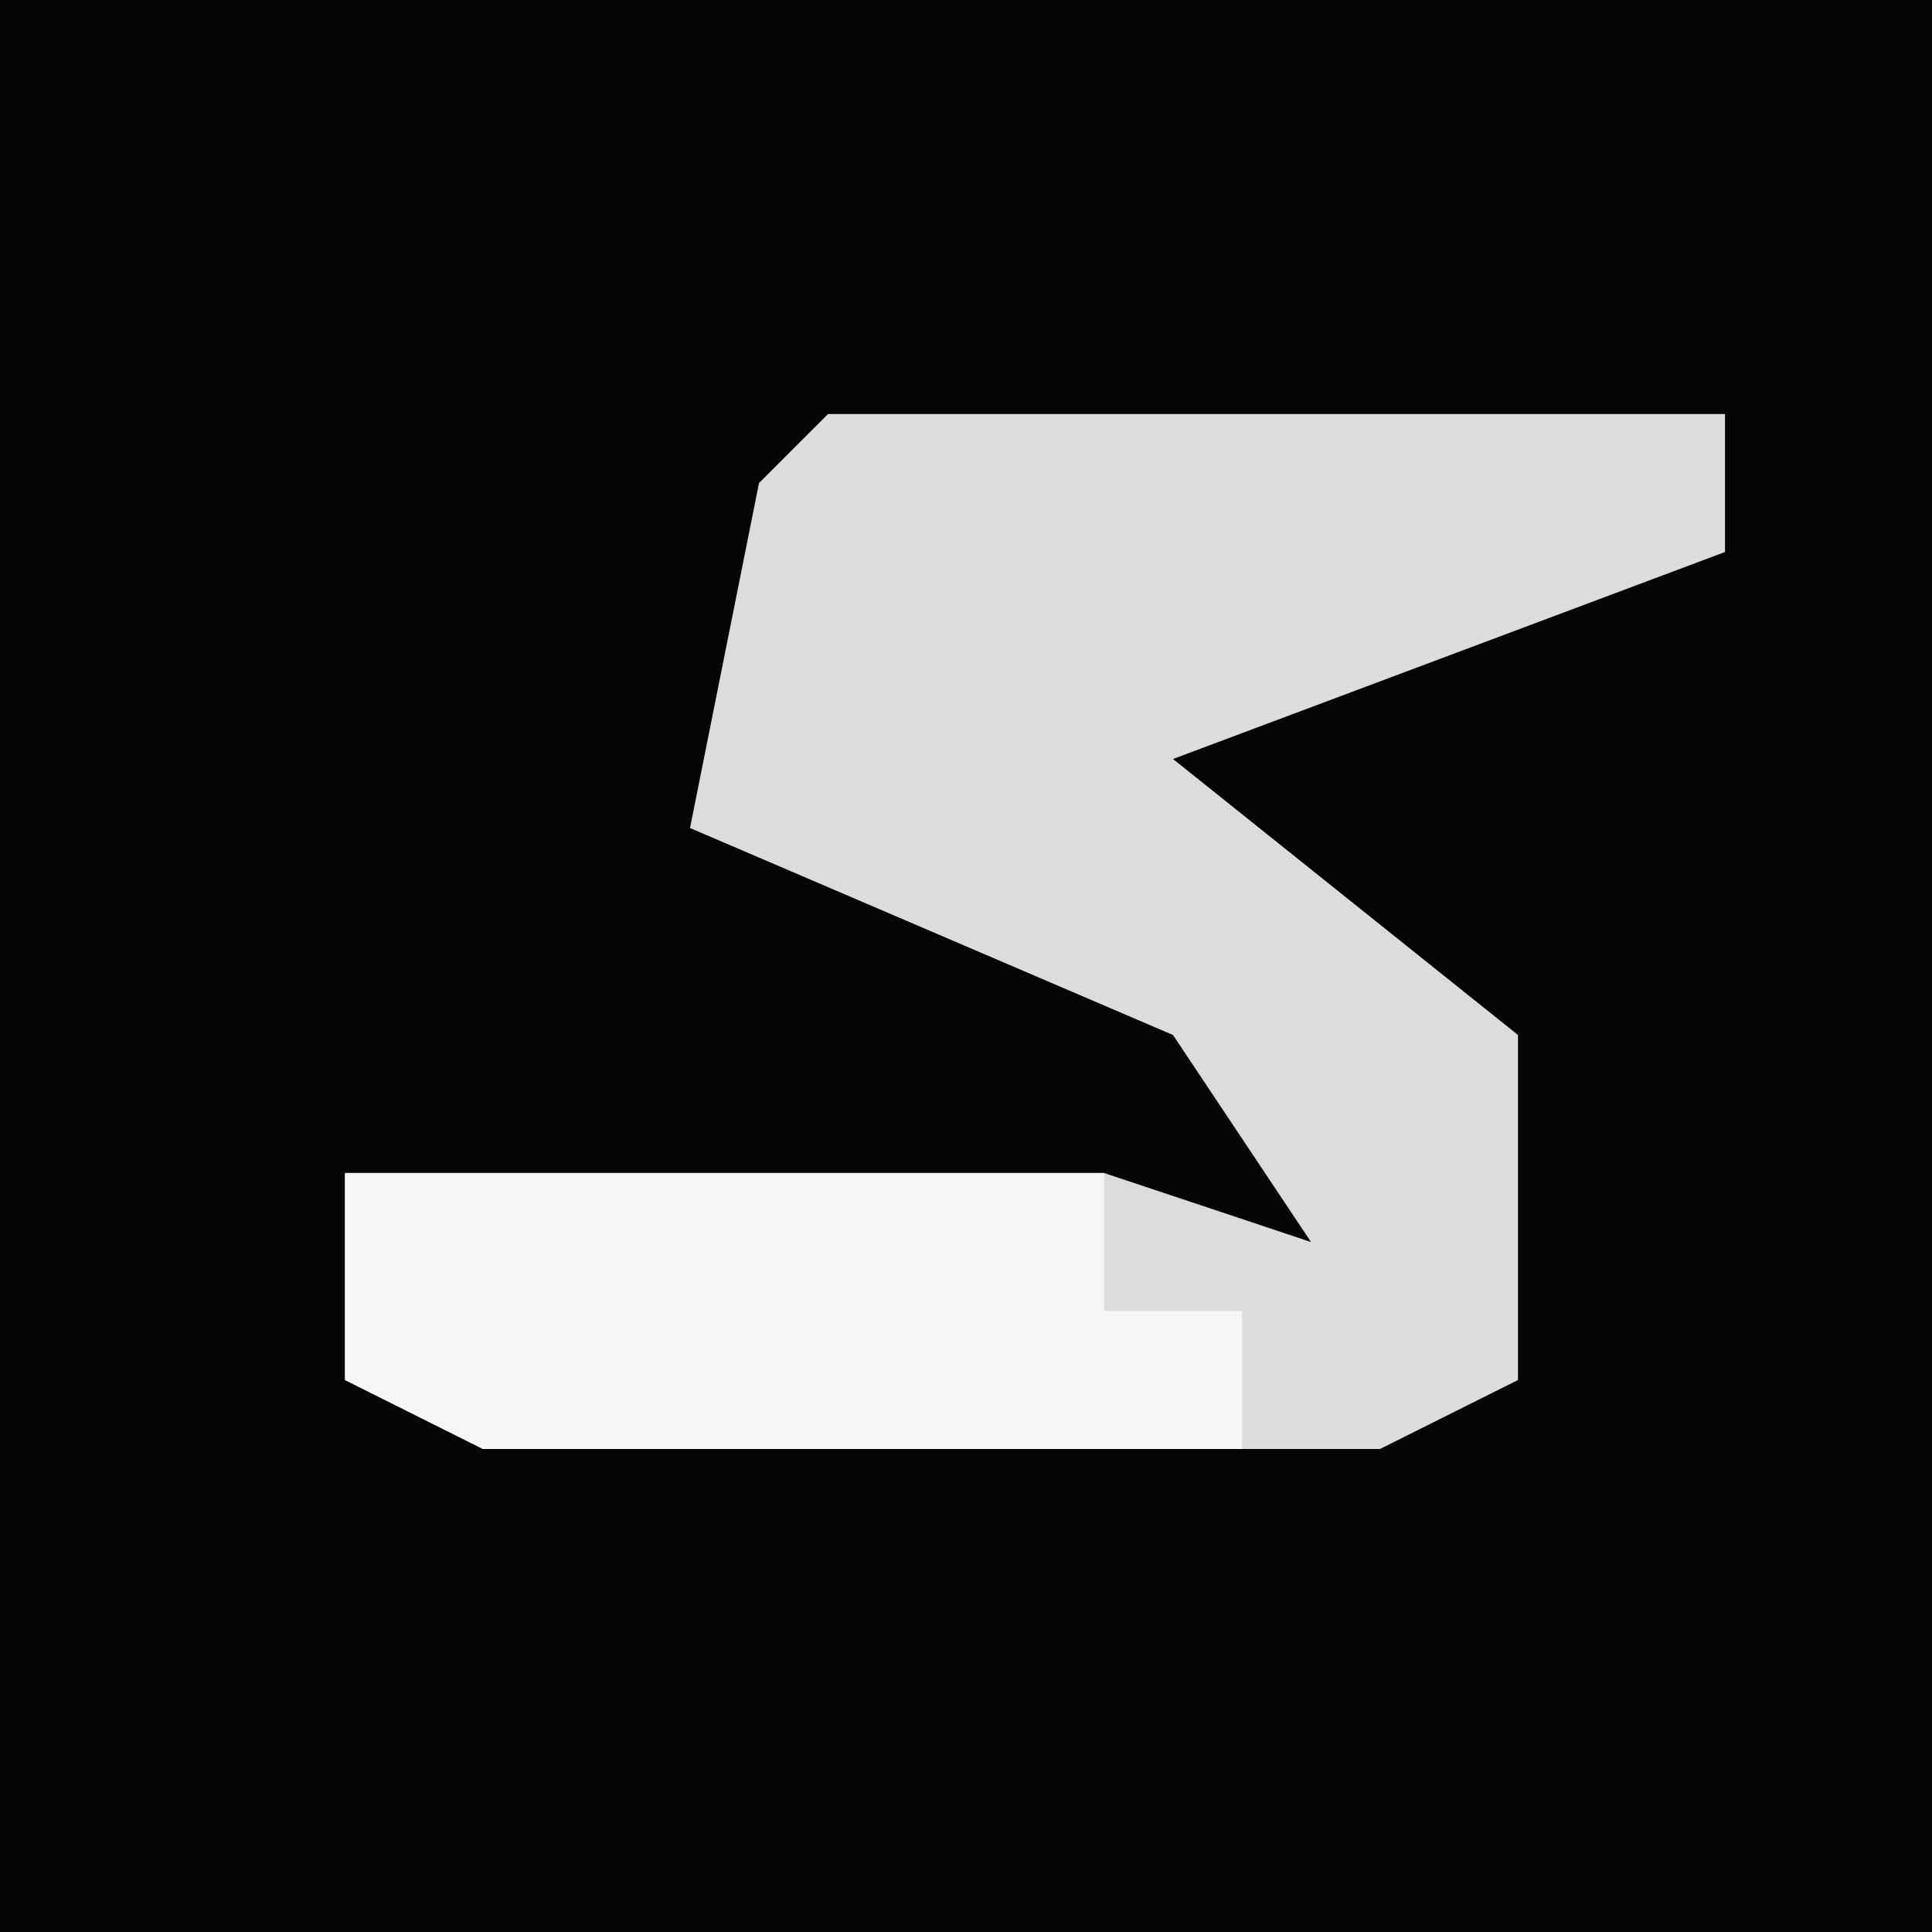 <?xml version="1.0" encoding="UTF-8"?>
<svg version="1.1" xmlns="http://www.w3.org/2000/svg" width="28" height="28">
<path d="M0,0 L28,0 L28,28 L0,28 Z " fill="#050505" transform="translate(0,0)"/>
<path d="M0,0 L13,0 L13,2 L5,5 L10,9 L10,14 L8,15 L-5,15 L-7,14 L-7,11 L4,11 L7,12 L5,9 L-2,6 L-1,1 Z " fill="#DCDCDC" transform="translate(12,6)"/>
<path d="M0,0 L11,0 L11,2 L13,2 L13,4 L2,4 L0,3 Z " fill="#F6F6F6" transform="translate(5,17)"/>
</svg>
